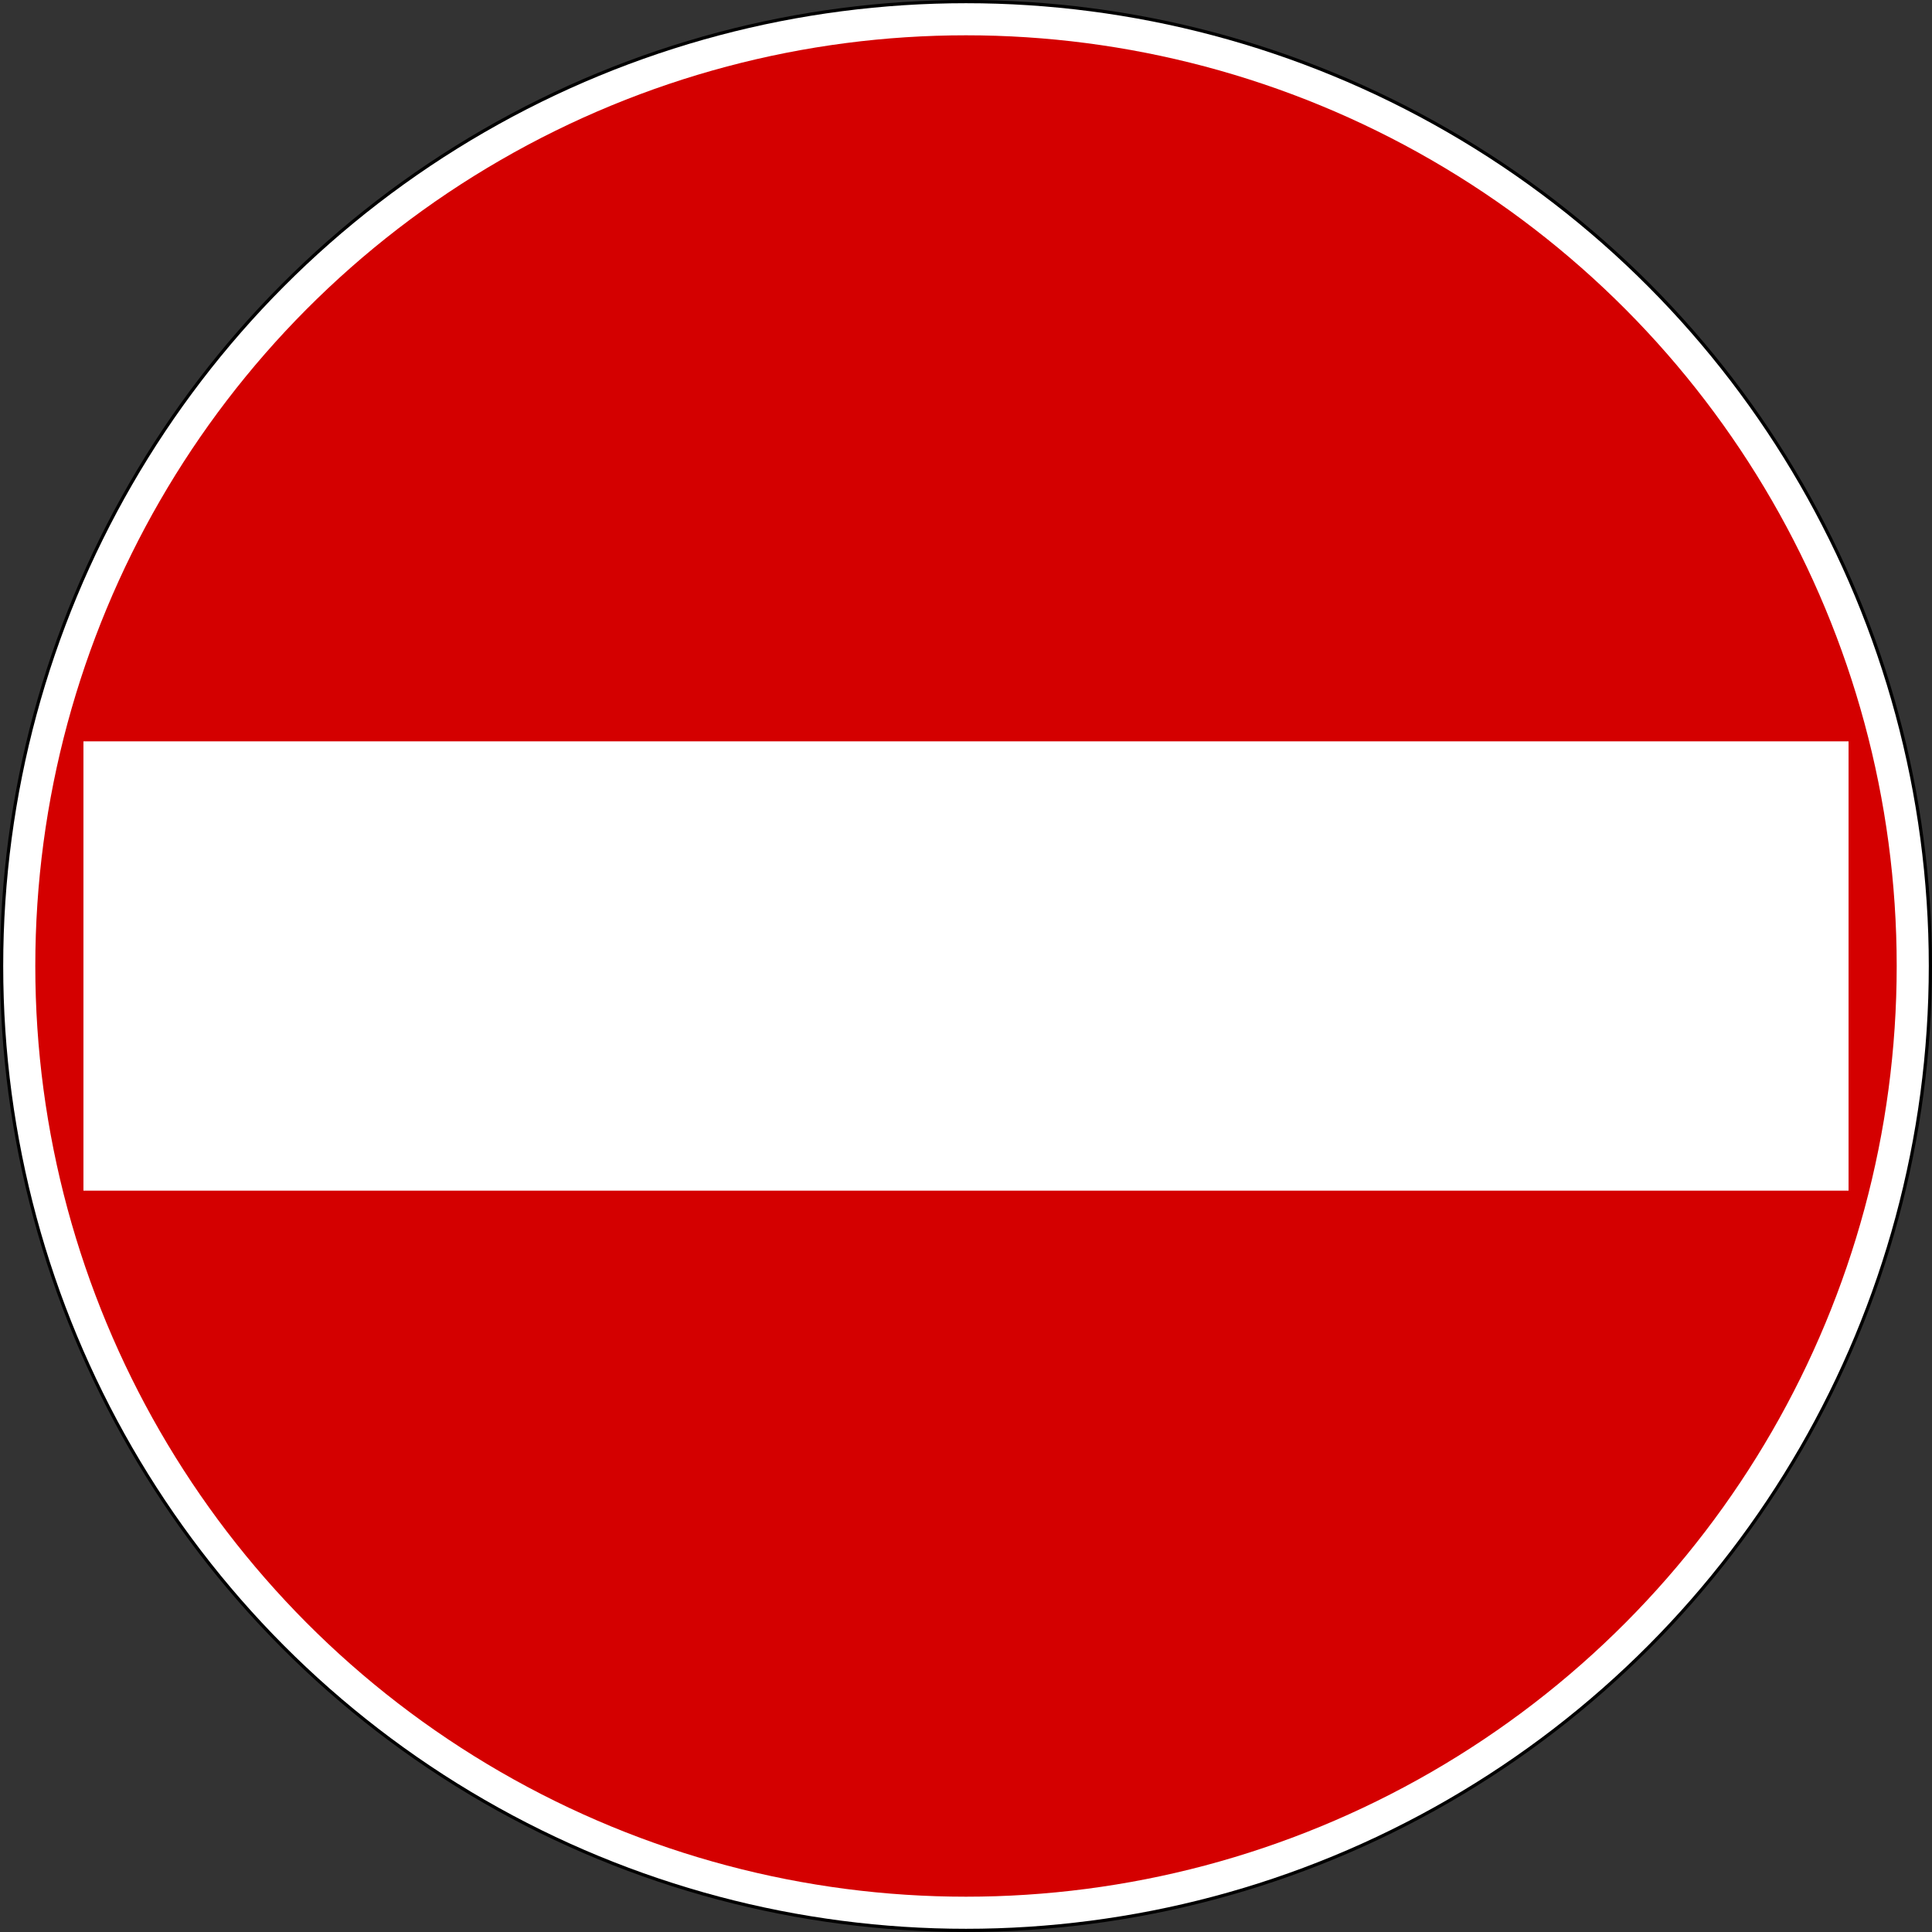 <?xml version="1.0" encoding="UTF-8"?>
<svg width="602px" height="602px" xmlns="http://www.w3.org/2000/svg" xmlns:xlink="http://www.w3.org/1999/xlink">
  <rect width="100%" height="100%" fill="#333333" stroke="none"/>
  <style type="text/css">
  </style>
  <g id="sign">
    <circle cx="301px" cy="301px" r="300px" fill="white" />
    <circle cx="301px" cy="301px" r="290px" fill="rgb(212, 0, 0)" />
    <rect x="26px" y="231px" width="550px" height="140px" fill="white" />
  </g>
  <g id="sign-with-contrast-rim">
    <circle cx="301px" cy="301px" r="301px" fill="black" />
    <use xlink:href="#sign" />
  </g>
</svg>
